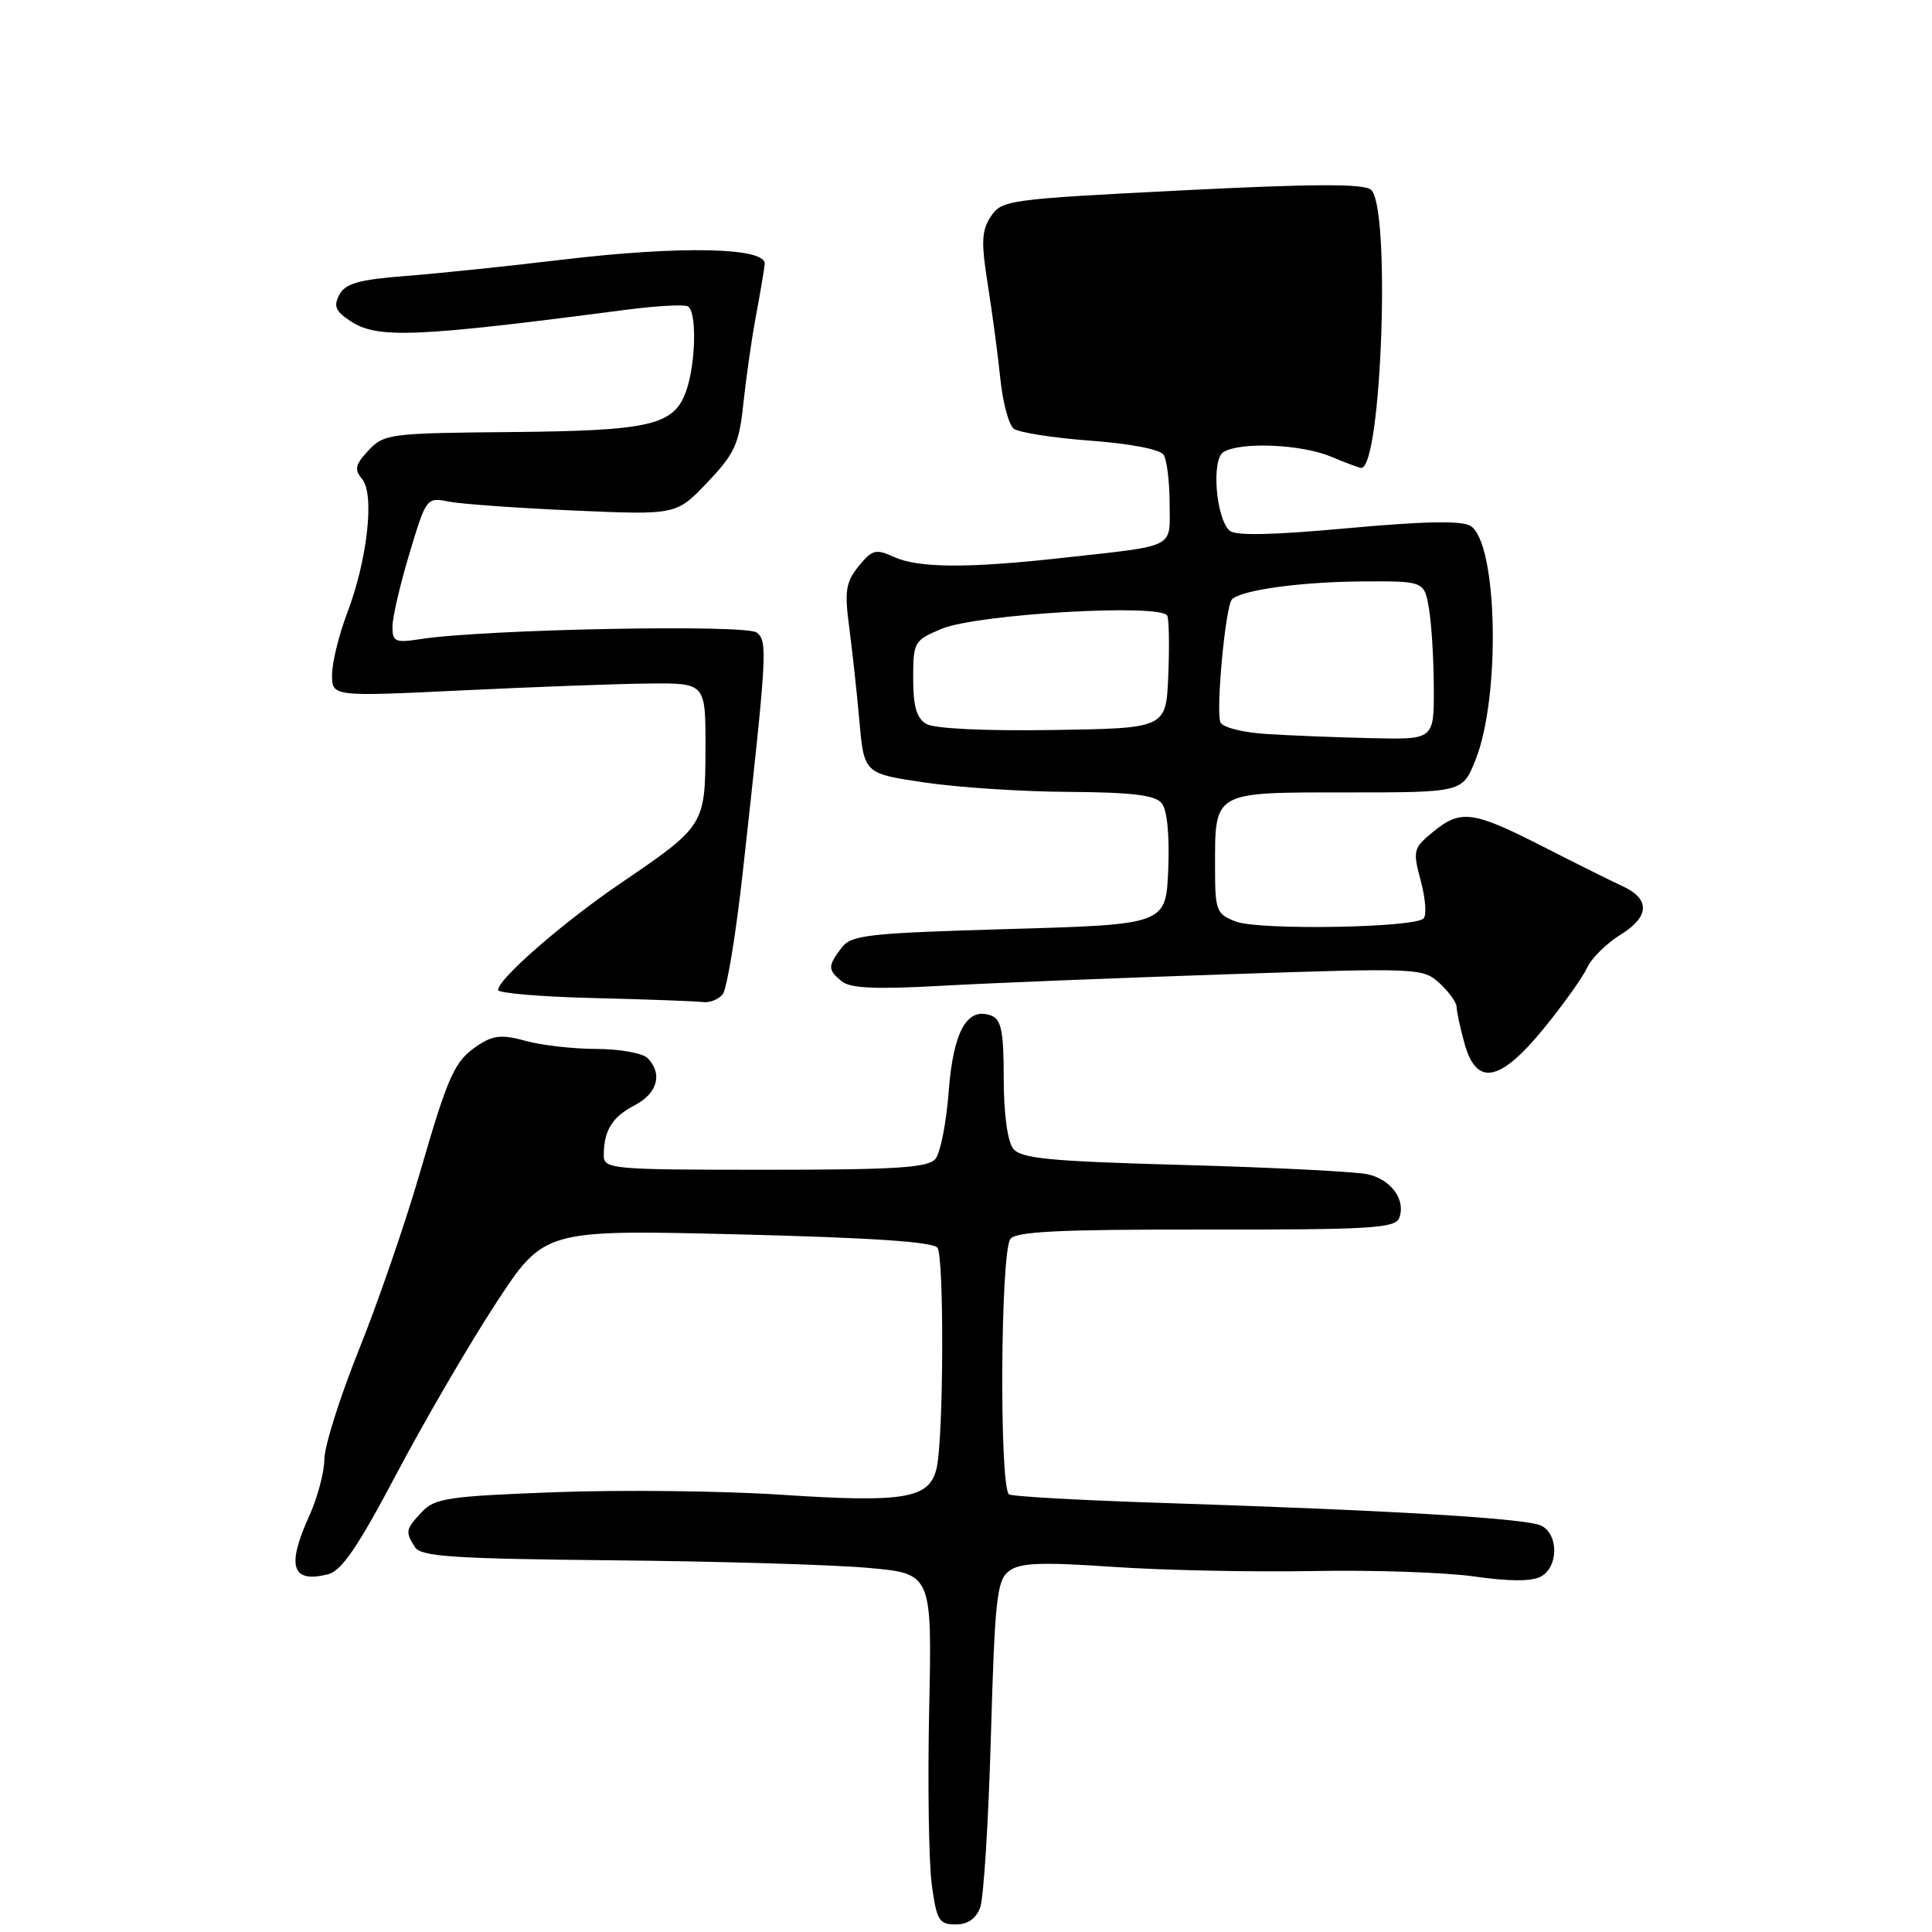 <?xml version="1.0" encoding="UTF-8" standalone="no"?>
<!DOCTYPE svg PUBLIC "-//W3C//DTD SVG 1.1//EN" "http://www.w3.org/Graphics/SVG/1.1/DTD/svg11.dtd" >
<svg xmlns="http://www.w3.org/2000/svg" xmlns:xlink="http://www.w3.org/1999/xlink" version="1.1" viewBox="0 0 256 256">
 <g >
 <path fill="currentColor"
d=" M 129.88 252.75 C 130.34 251.51 130.98 241.29 131.30 230.03 C 131.82 211.87 132.09 209.40 133.69 208.18 C 135.14 207.07 137.87 206.96 147.50 207.62 C 154.10 208.07 166.03 208.32 174.00 208.17 C 181.97 208.02 191.61 208.35 195.41 208.90 C 199.95 209.55 202.96 209.56 204.16 208.91 C 206.50 207.66 206.55 203.35 204.25 202.17 C 202.36 201.20 184.92 200.15 153.83 199.14 C 143.01 198.79 133.94 198.28 133.68 198.00 C 132.41 196.67 132.57 166.23 133.86 164.20 C 134.50 163.18 140.21 162.90 159.74 162.92 C 181.47 162.95 184.88 162.75 185.40 161.40 C 186.31 159.04 184.38 156.32 181.28 155.61 C 179.75 155.25 168.82 154.70 157.00 154.37 C 139.07 153.88 135.29 153.52 134.25 152.20 C 133.50 151.24 133.00 147.57 133.00 142.92 C 133.00 136.69 132.68 135.09 131.36 134.58 C 128.16 133.36 126.32 136.62 125.71 144.59 C 125.40 148.73 124.61 152.77 123.95 153.56 C 122.98 154.73 118.76 155.00 101.38 155.00 C 80.97 155.00 80.00 154.91 80.00 153.08 C 80.00 149.81 81.13 147.98 84.12 146.44 C 87.13 144.88 87.84 142.24 85.80 140.20 C 85.14 139.54 82.10 139.00 79.05 138.99 C 76.00 138.99 71.78 138.51 69.68 137.93 C 66.59 137.07 65.40 137.17 63.46 138.43 C 60.21 140.57 59.49 142.13 55.54 155.73 C 53.65 162.22 50.06 172.64 47.55 178.87 C 45.05 185.10 42.99 191.62 42.98 193.35 C 42.97 195.08 42.07 198.46 40.98 200.86 C 37.93 207.57 38.66 209.81 43.47 208.60 C 45.26 208.15 47.45 204.94 52.56 195.25 C 56.27 188.24 62.18 178.10 65.70 172.71 C 72.10 162.93 72.10 162.93 97.80 163.56 C 115.49 164.00 123.73 164.55 124.23 165.35 C 125.11 166.73 125.03 190.26 124.13 194.43 C 123.24 198.58 120.01 199.15 103.50 198.06 C 95.80 197.55 82.37 197.40 73.65 197.72 C 59.42 198.25 57.60 198.52 55.90 200.34 C 53.73 202.66 53.68 202.94 54.98 205.00 C 55.77 206.26 60.01 206.54 81.21 206.75 C 95.12 206.88 110.33 207.33 115.00 207.75 C 123.50 208.50 123.50 208.50 123.12 226.51 C 122.91 236.41 123.07 246.87 123.47 249.76 C 124.11 254.45 124.44 255.00 126.62 255.00 C 128.23 255.00 129.33 254.24 129.88 252.75 Z  M 204.58 136.25 C 207.16 133.09 209.73 129.48 210.30 128.23 C 210.88 126.97 212.86 125.01 214.72 123.86 C 218.59 121.47 218.69 119.12 214.99 117.42 C 213.62 116.79 208.84 114.42 204.38 112.14 C 195.10 107.41 193.54 107.22 189.81 110.29 C 187.27 112.39 187.19 112.72 188.26 116.72 C 188.89 119.04 189.05 121.28 188.63 121.70 C 187.39 122.95 166.78 123.28 163.75 122.11 C 161.17 121.11 161.00 120.68 161.00 114.96 C 161.00 104.79 160.63 105.00 178.43 105.00 C 193.78 105.00 193.78 105.00 195.49 100.75 C 198.87 92.37 198.45 71.95 194.86 69.69 C 193.73 68.97 188.75 69.06 178.58 69.99 C 168.39 70.92 163.61 71.01 162.89 70.29 C 161.09 68.49 160.52 60.92 162.10 59.91 C 164.31 58.52 172.41 58.85 176.35 60.50 C 178.32 61.33 180.13 62.00 180.37 62.00 C 183.08 62.00 184.30 27.32 181.66 25.14 C 180.69 24.32 173.96 24.35 156.55 25.23 C 133.61 26.39 132.71 26.51 131.29 28.69 C 130.06 30.55 129.99 32.10 130.89 37.72 C 131.48 41.45 132.23 47.06 132.55 50.18 C 132.87 53.30 133.66 56.28 134.31 56.79 C 134.97 57.31 139.53 58.02 144.45 58.39 C 149.78 58.78 153.72 59.54 154.19 60.27 C 154.62 60.95 154.98 63.85 154.98 66.73 C 155.00 72.76 156.04 72.23 140.81 73.92 C 128.19 75.32 121.72 75.28 118.43 73.79 C 116.05 72.70 115.56 72.83 113.77 75.03 C 112.08 77.12 111.89 78.31 112.51 83.00 C 112.91 86.02 113.53 91.65 113.87 95.50 C 114.50 102.50 114.50 102.50 122.50 103.68 C 126.90 104.34 135.51 104.90 141.63 104.93 C 149.91 104.98 153.05 105.36 153.92 106.41 C 154.65 107.28 154.98 110.61 154.80 115.16 C 154.50 122.50 154.50 122.50 133.72 123.10 C 114.89 123.65 112.80 123.88 111.50 125.60 C 109.67 128.02 109.67 128.48 111.52 130.02 C 112.66 130.96 115.99 131.11 124.77 130.62 C 131.22 130.26 148.20 129.58 162.50 129.10 C 188.00 128.24 188.54 128.26 190.75 130.28 C 191.99 131.42 193.00 132.83 193.01 133.42 C 193.01 134.02 193.48 136.19 194.05 138.25 C 195.65 144.00 198.74 143.41 204.58 136.25 Z  M 95.76 131.75 C 96.32 131.06 97.52 123.75 98.43 115.50 C 101.66 86.29 101.73 85.02 100.28 83.82 C 98.94 82.70 64.21 83.37 55.75 84.68 C 52.37 85.20 52.00 85.04 52.00 83.05 C 52.00 81.83 53.01 77.47 54.25 73.36 C 56.48 65.93 56.52 65.88 59.50 66.47 C 61.15 66.79 68.60 67.32 76.06 67.65 C 89.62 68.24 89.62 68.24 93.73 63.92 C 97.35 60.12 97.93 58.85 98.49 53.55 C 98.84 50.22 99.58 45.02 100.14 42.00 C 100.71 38.98 101.24 35.83 101.33 35.00 C 101.58 32.78 90.27 32.53 74.50 34.41 C 67.35 35.27 58.01 36.24 53.74 36.57 C 47.56 37.05 45.77 37.55 44.97 39.05 C 44.16 40.57 44.45 41.25 46.46 42.56 C 50.02 44.90 54.99 44.70 82.92 41.05 C 86.99 40.52 90.71 40.32 91.17 40.60 C 92.34 41.33 92.20 48.12 90.94 51.76 C 89.33 56.36 86.28 57.08 67.66 57.25 C 51.70 57.39 50.88 57.49 48.84 59.67 C 47.06 61.56 46.92 62.20 47.99 63.49 C 49.66 65.50 48.68 74.19 45.99 81.27 C 44.90 84.15 44.00 87.81 44.00 89.41 C 44.00 92.31 44.00 92.31 61.25 91.48 C 70.74 91.02 81.88 90.61 86.00 90.57 C 93.50 90.50 93.50 90.50 93.48 99.17 C 93.45 109.35 93.39 109.45 82.14 117.10 C 74.55 122.27 66.00 129.72 66.00 131.18 C 66.00 131.60 71.74 132.08 78.75 132.25 C 85.76 132.42 92.23 132.66 93.13 132.78 C 94.02 132.90 95.21 132.44 95.76 131.75 Z  M 167.84 97.26 C 164.64 97.06 161.98 96.38 161.71 95.70 C 161.09 94.07 162.39 80.28 163.24 79.42 C 164.49 78.17 172.43 77.09 180.62 77.04 C 188.74 77.00 188.74 77.00 189.36 80.75 C 189.70 82.81 189.98 87.54 189.99 91.25 C 190.00 98.00 190.00 98.00 181.75 97.81 C 177.21 97.71 170.95 97.46 167.84 97.26 Z  M 122.75 95.93 C 121.45 95.17 121.00 93.60 121.00 89.90 C 121.00 85.07 121.13 84.85 124.75 83.33 C 129.47 81.35 154.04 79.93 154.68 81.60 C 154.91 82.20 154.96 85.80 154.80 89.60 C 154.50 96.50 154.50 96.50 139.50 96.73 C 130.53 96.87 123.80 96.55 122.75 95.93 Z "/>
</g>
</svg>